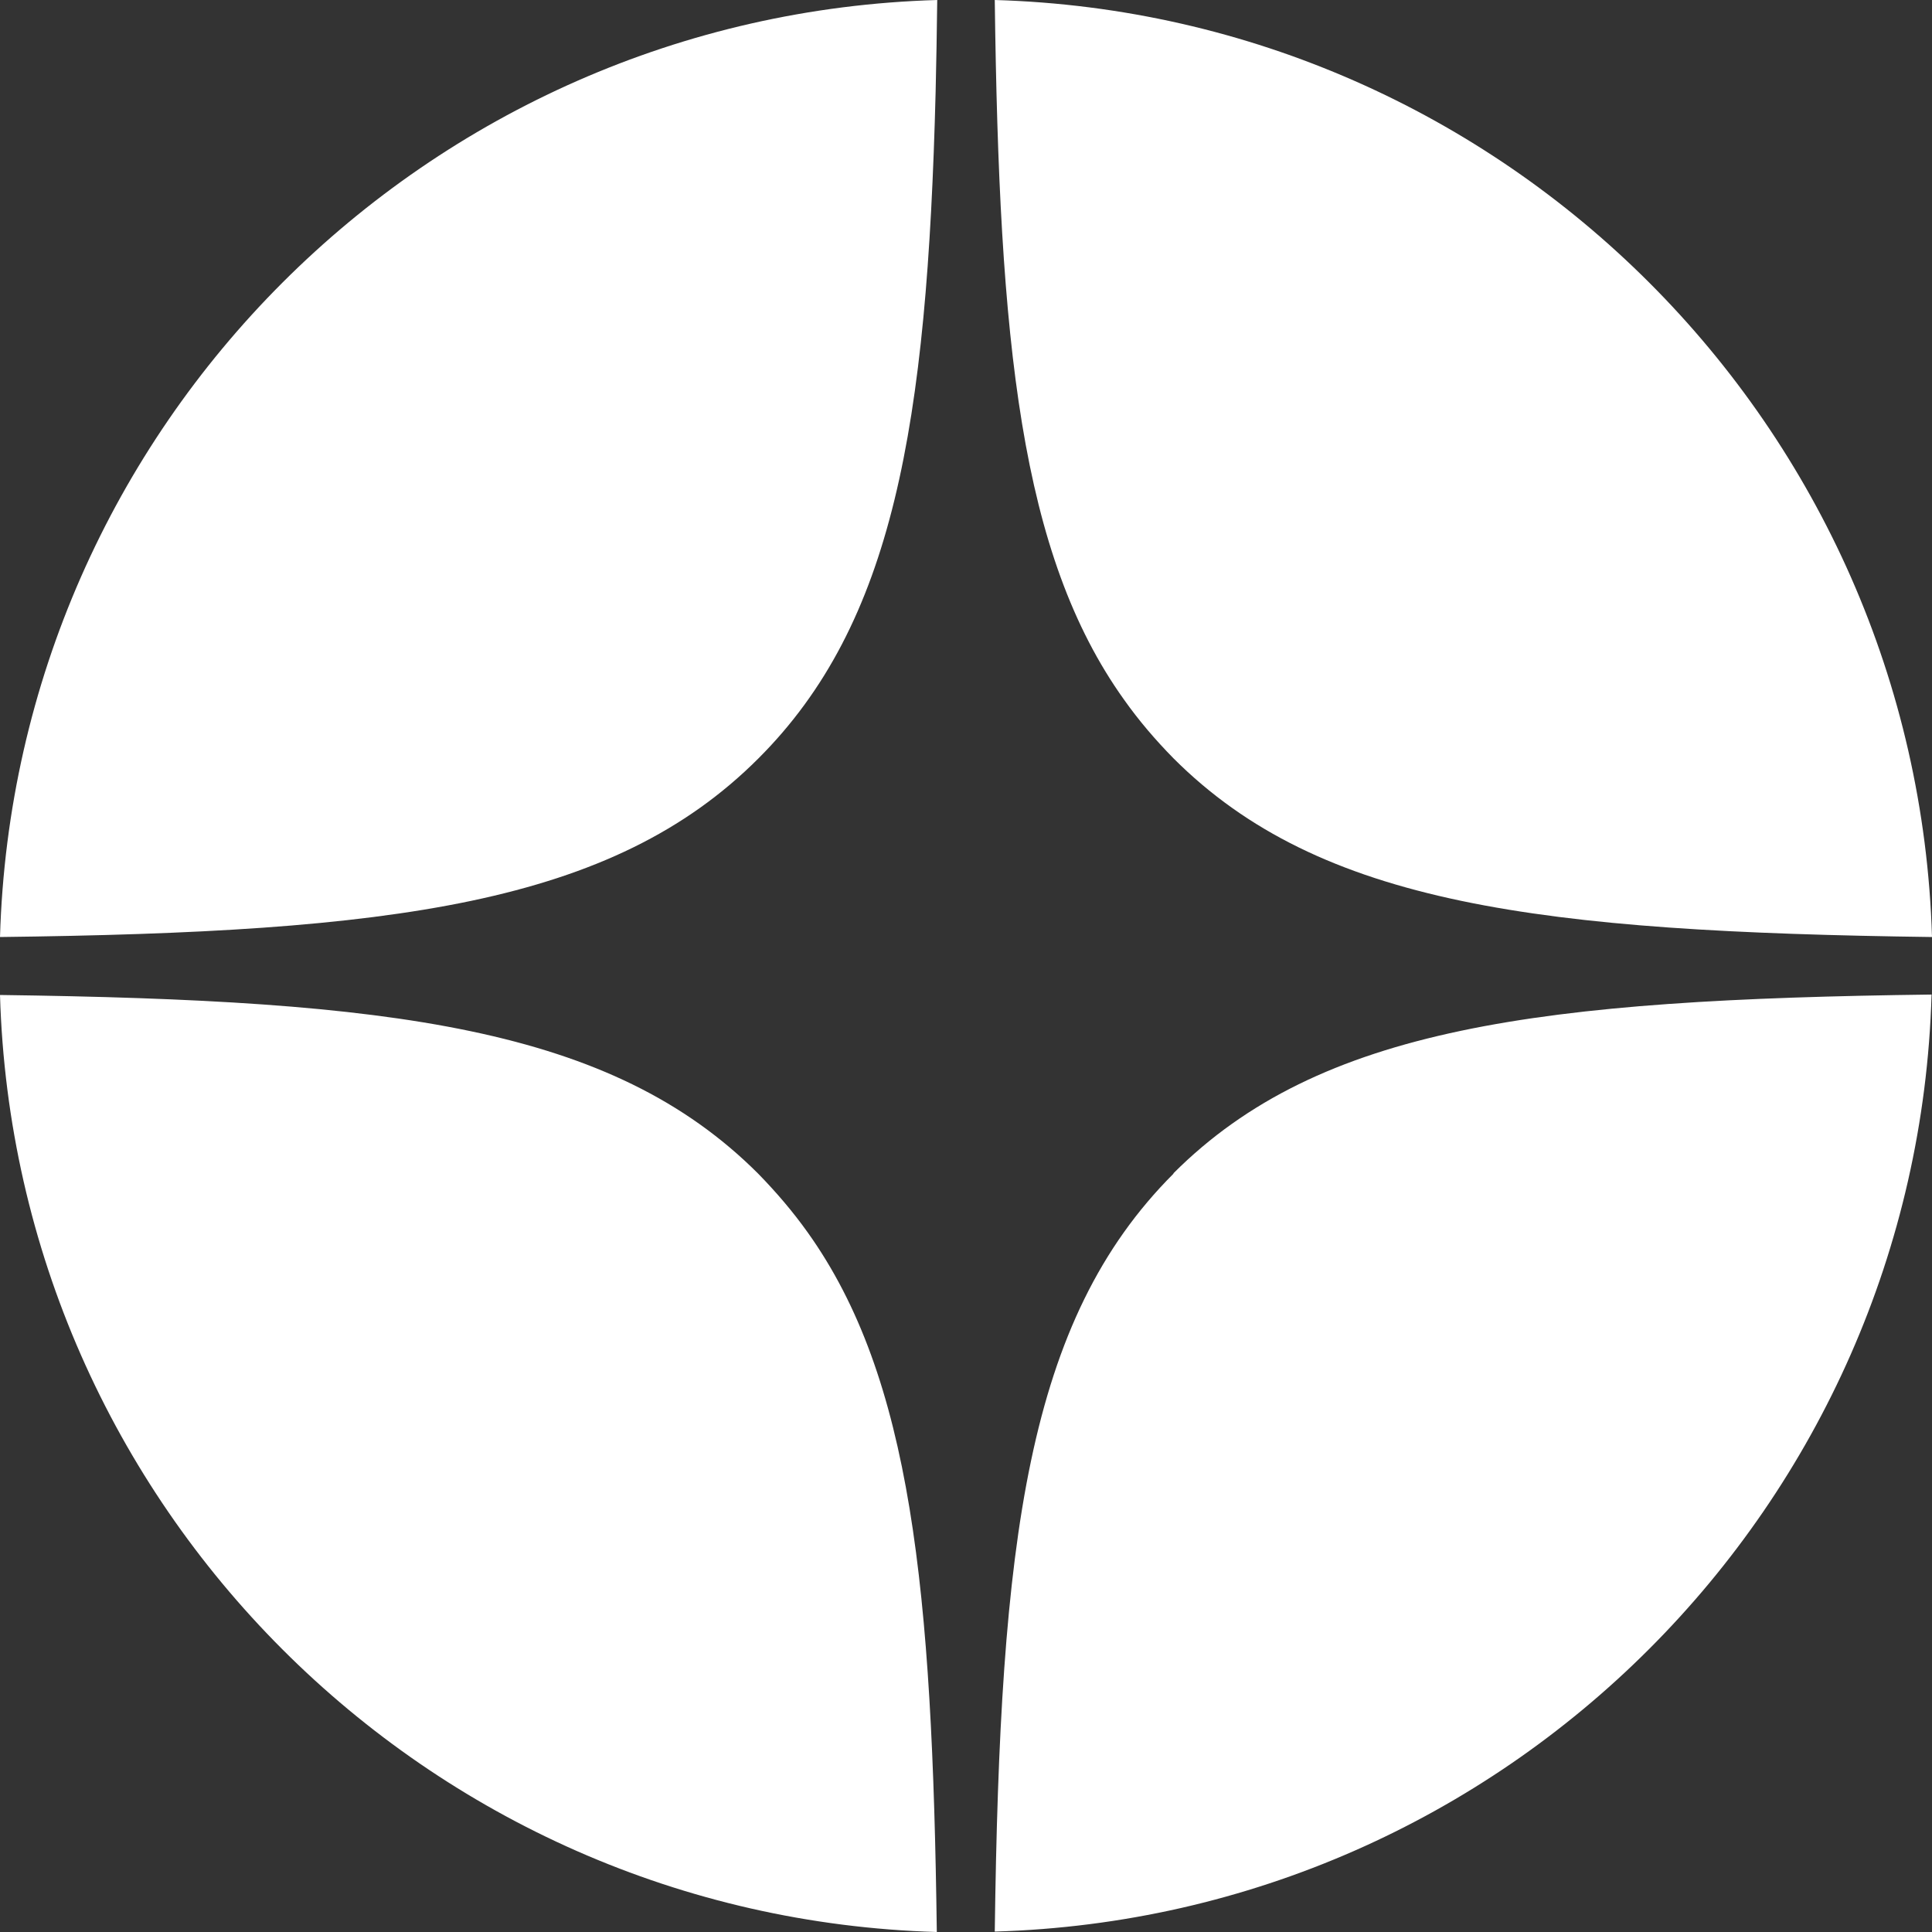<svg width="18" height="18" viewBox="0 0 18 18" fill="none" xmlns="http://www.w3.org/2000/svg">
<rect x="0" y="0" width="18" height="18" fill="#333333" stroke="none"/>
<path fill-rule="evenodd" clip-rule="evenodd" d="M4.39 8.393C3.247 8.633 1.822 8.708 0 8.73C0.139 3.971 3.97 0.139 8.732 0C8.728 0.296 8.724 0.578 8.717 0.855C8.638 3.971 8.323 5.809 7.067 7.065C6.385 7.748 5.53 8.153 4.39 8.393ZM18 8.73C14.352 8.681 12.301 8.434 10.933 7.065C10.764 6.893 10.61 6.713 10.472 6.518C9.504 5.164 9.309 3.191 9.268 0C14.026 0.139 17.858 3.971 18 8.73ZM7.064 10.935C5.695 9.566 3.644 9.319 0 9.27C0.139 14.029 3.97 17.861 8.728 18C8.687 14.809 8.492 12.836 7.525 11.482C7.386 11.287 7.232 11.107 7.064 10.935ZM9.268 17.996C9.317 14.351 9.564 12.304 10.933 10.935V10.931C11.615 10.249 12.47 9.844 13.61 9.604C14.749 9.364 16.174 9.289 17.996 9.266C17.858 14.025 14.026 17.858 9.268 17.996Z" fill="white"/>
</svg>
